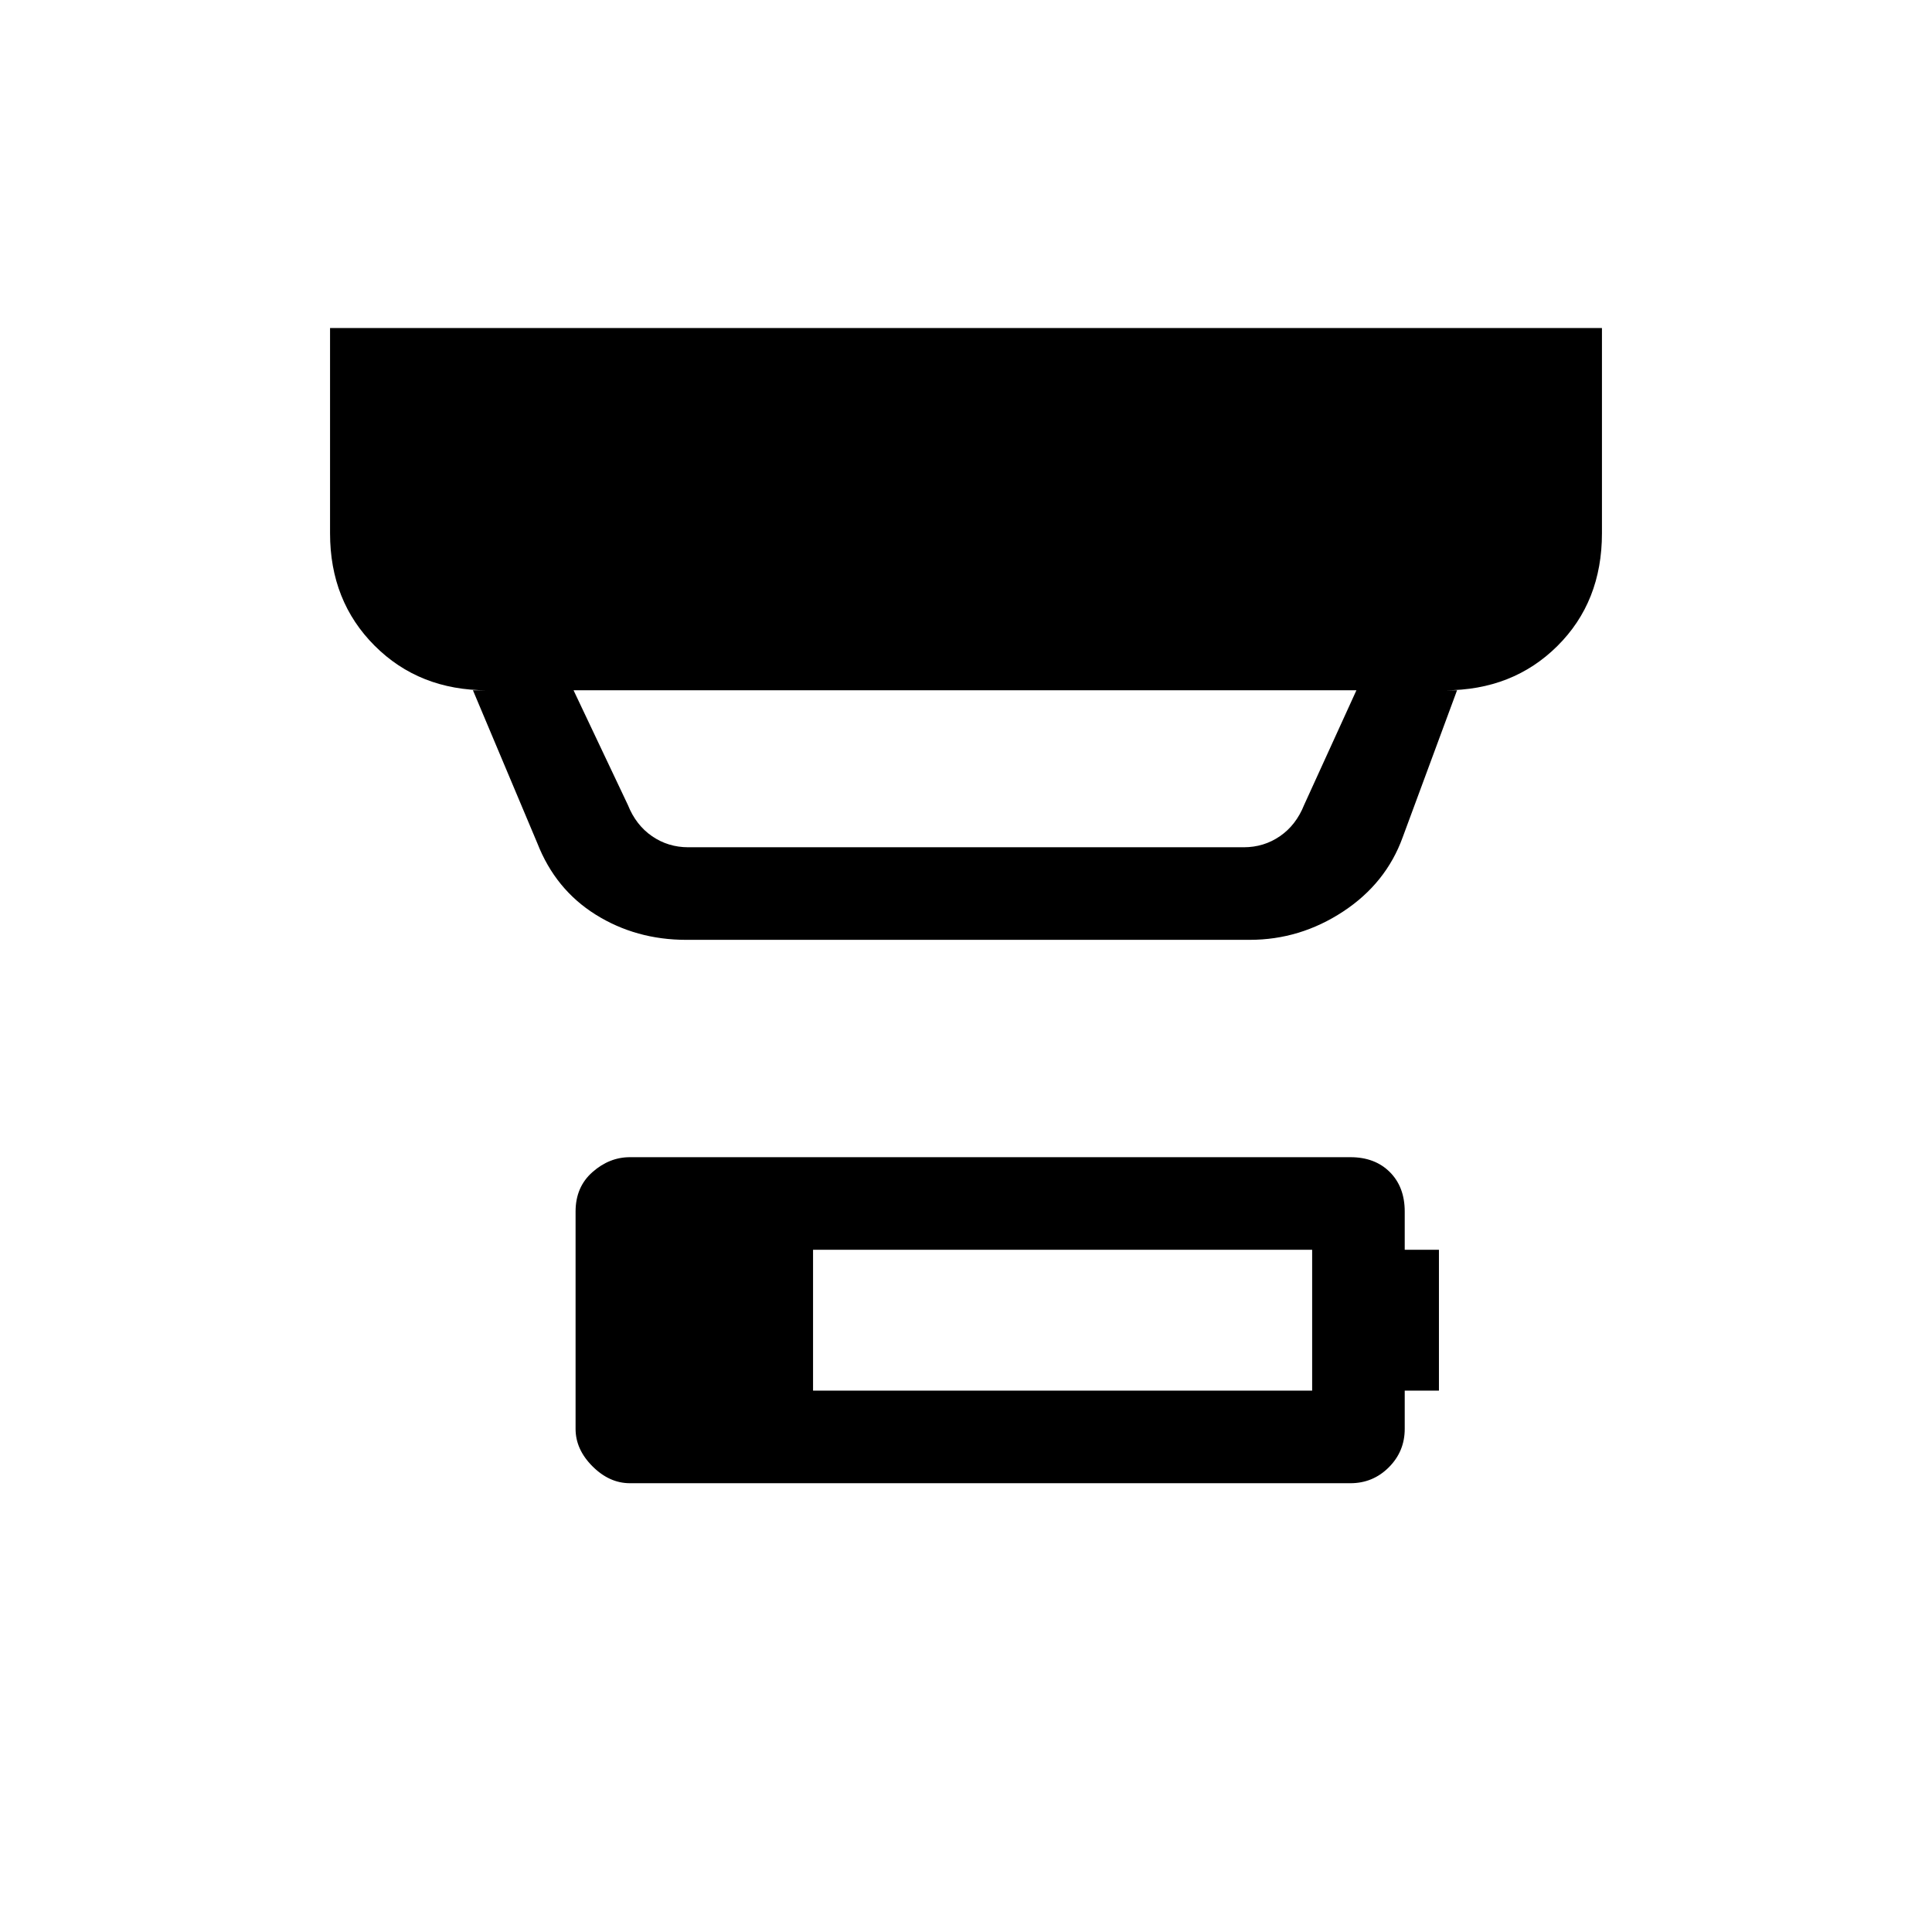 <svg xmlns="http://www.w3.org/2000/svg" height="20" viewBox="0 -960 960 960" width="20"><path d="M404-269h248v-70H404v70Zm-91 46q-10.2 0-18.6-8.4-8.4-8.4-8.4-18.6v-108q0-12.2 8.4-19.6 8.4-7.4 18.6-7.4h358q12.2 0 19.6 7.4 7.4 7.4 7.4 19.6v19h17v70h-17v19q0 11.2-7.9 19.1-7.9 7.9-19.1 7.9H313Zm-28-394 27 57q4 10 12 15.5t18 5.5h276q10 0 18-5.5t12-15.5l26-57H285Zm56 124q-24.94 0-44.97-12.5Q276-518 267-541l-32-76h7q-33.7 0-55.85-22.15T164-695v-102h632v102q0 34-22.15 56T718-617h6l-27 73q-8.27 22.9-29.63 36.95Q646-493 621-493H341Z"/></svg>